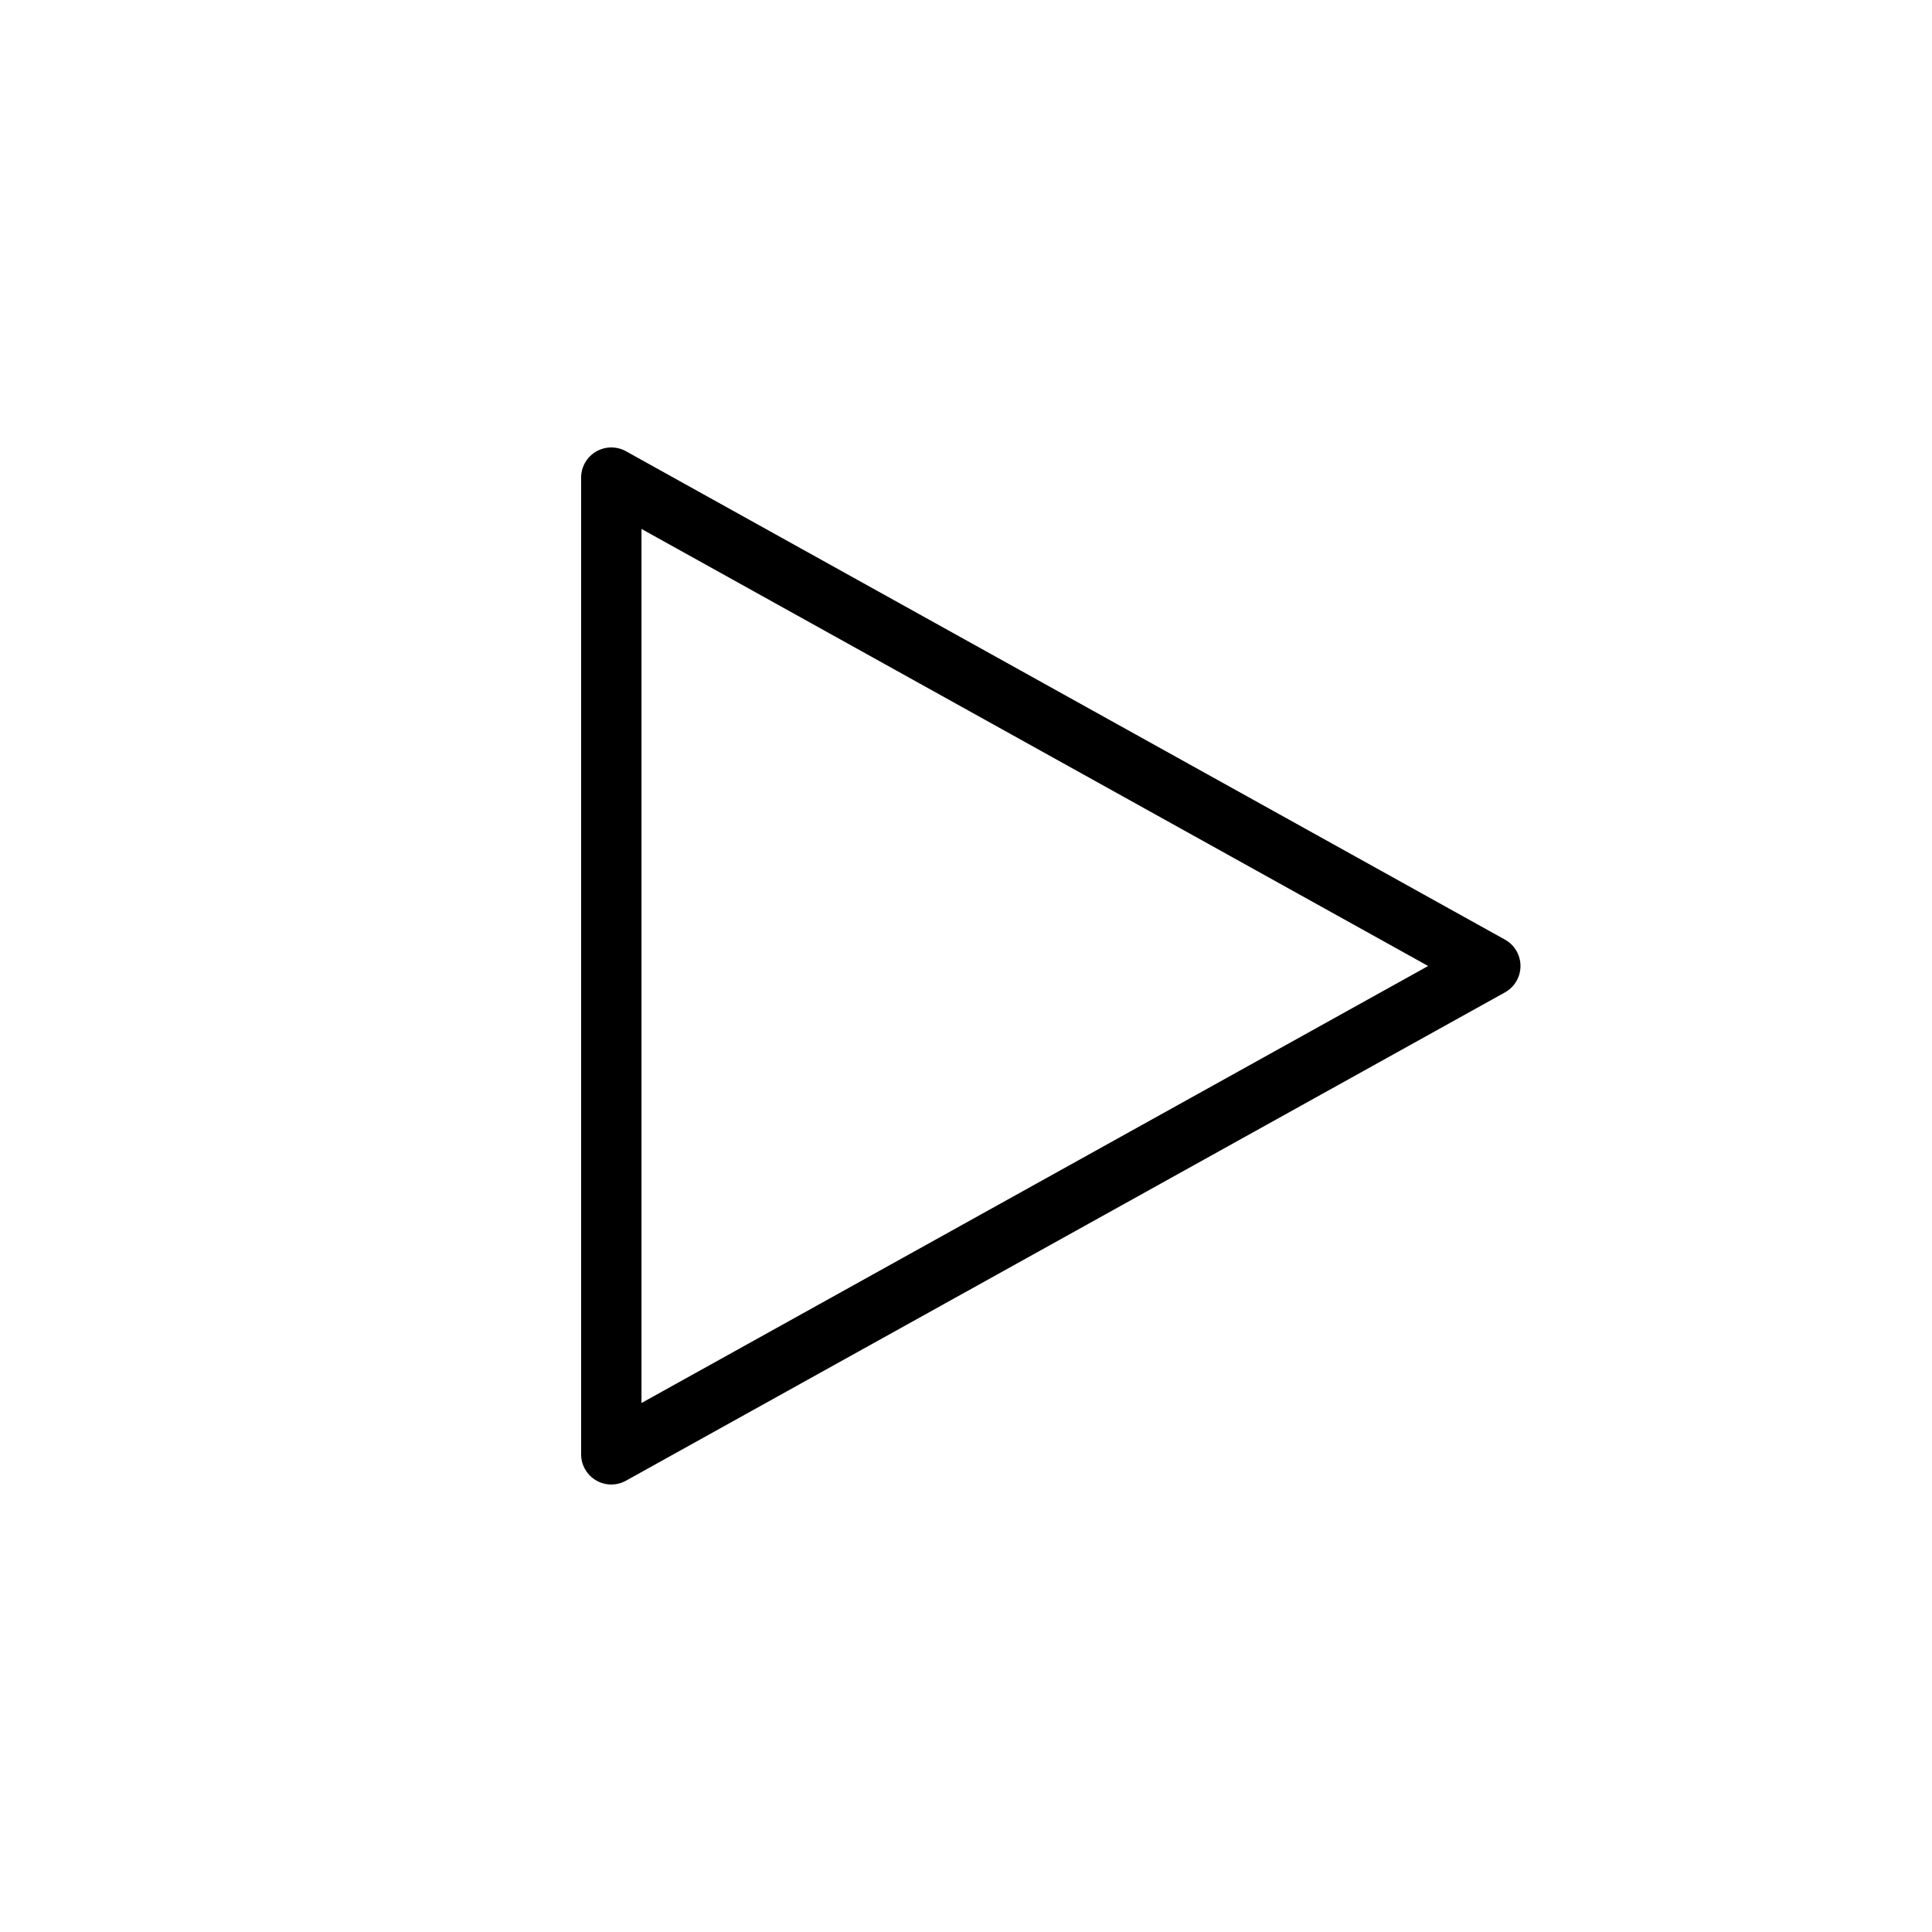 <svg viewBox="0 0 32 32" xmlns="http://www.w3.org/2000/svg" stroke="currentColor" fill="none" stroke-linecap="round" stroke-linejoin="round">
  <path d="M24.684 16L10.125 24.088V7.911L24.684 16Z"/>
</svg>
